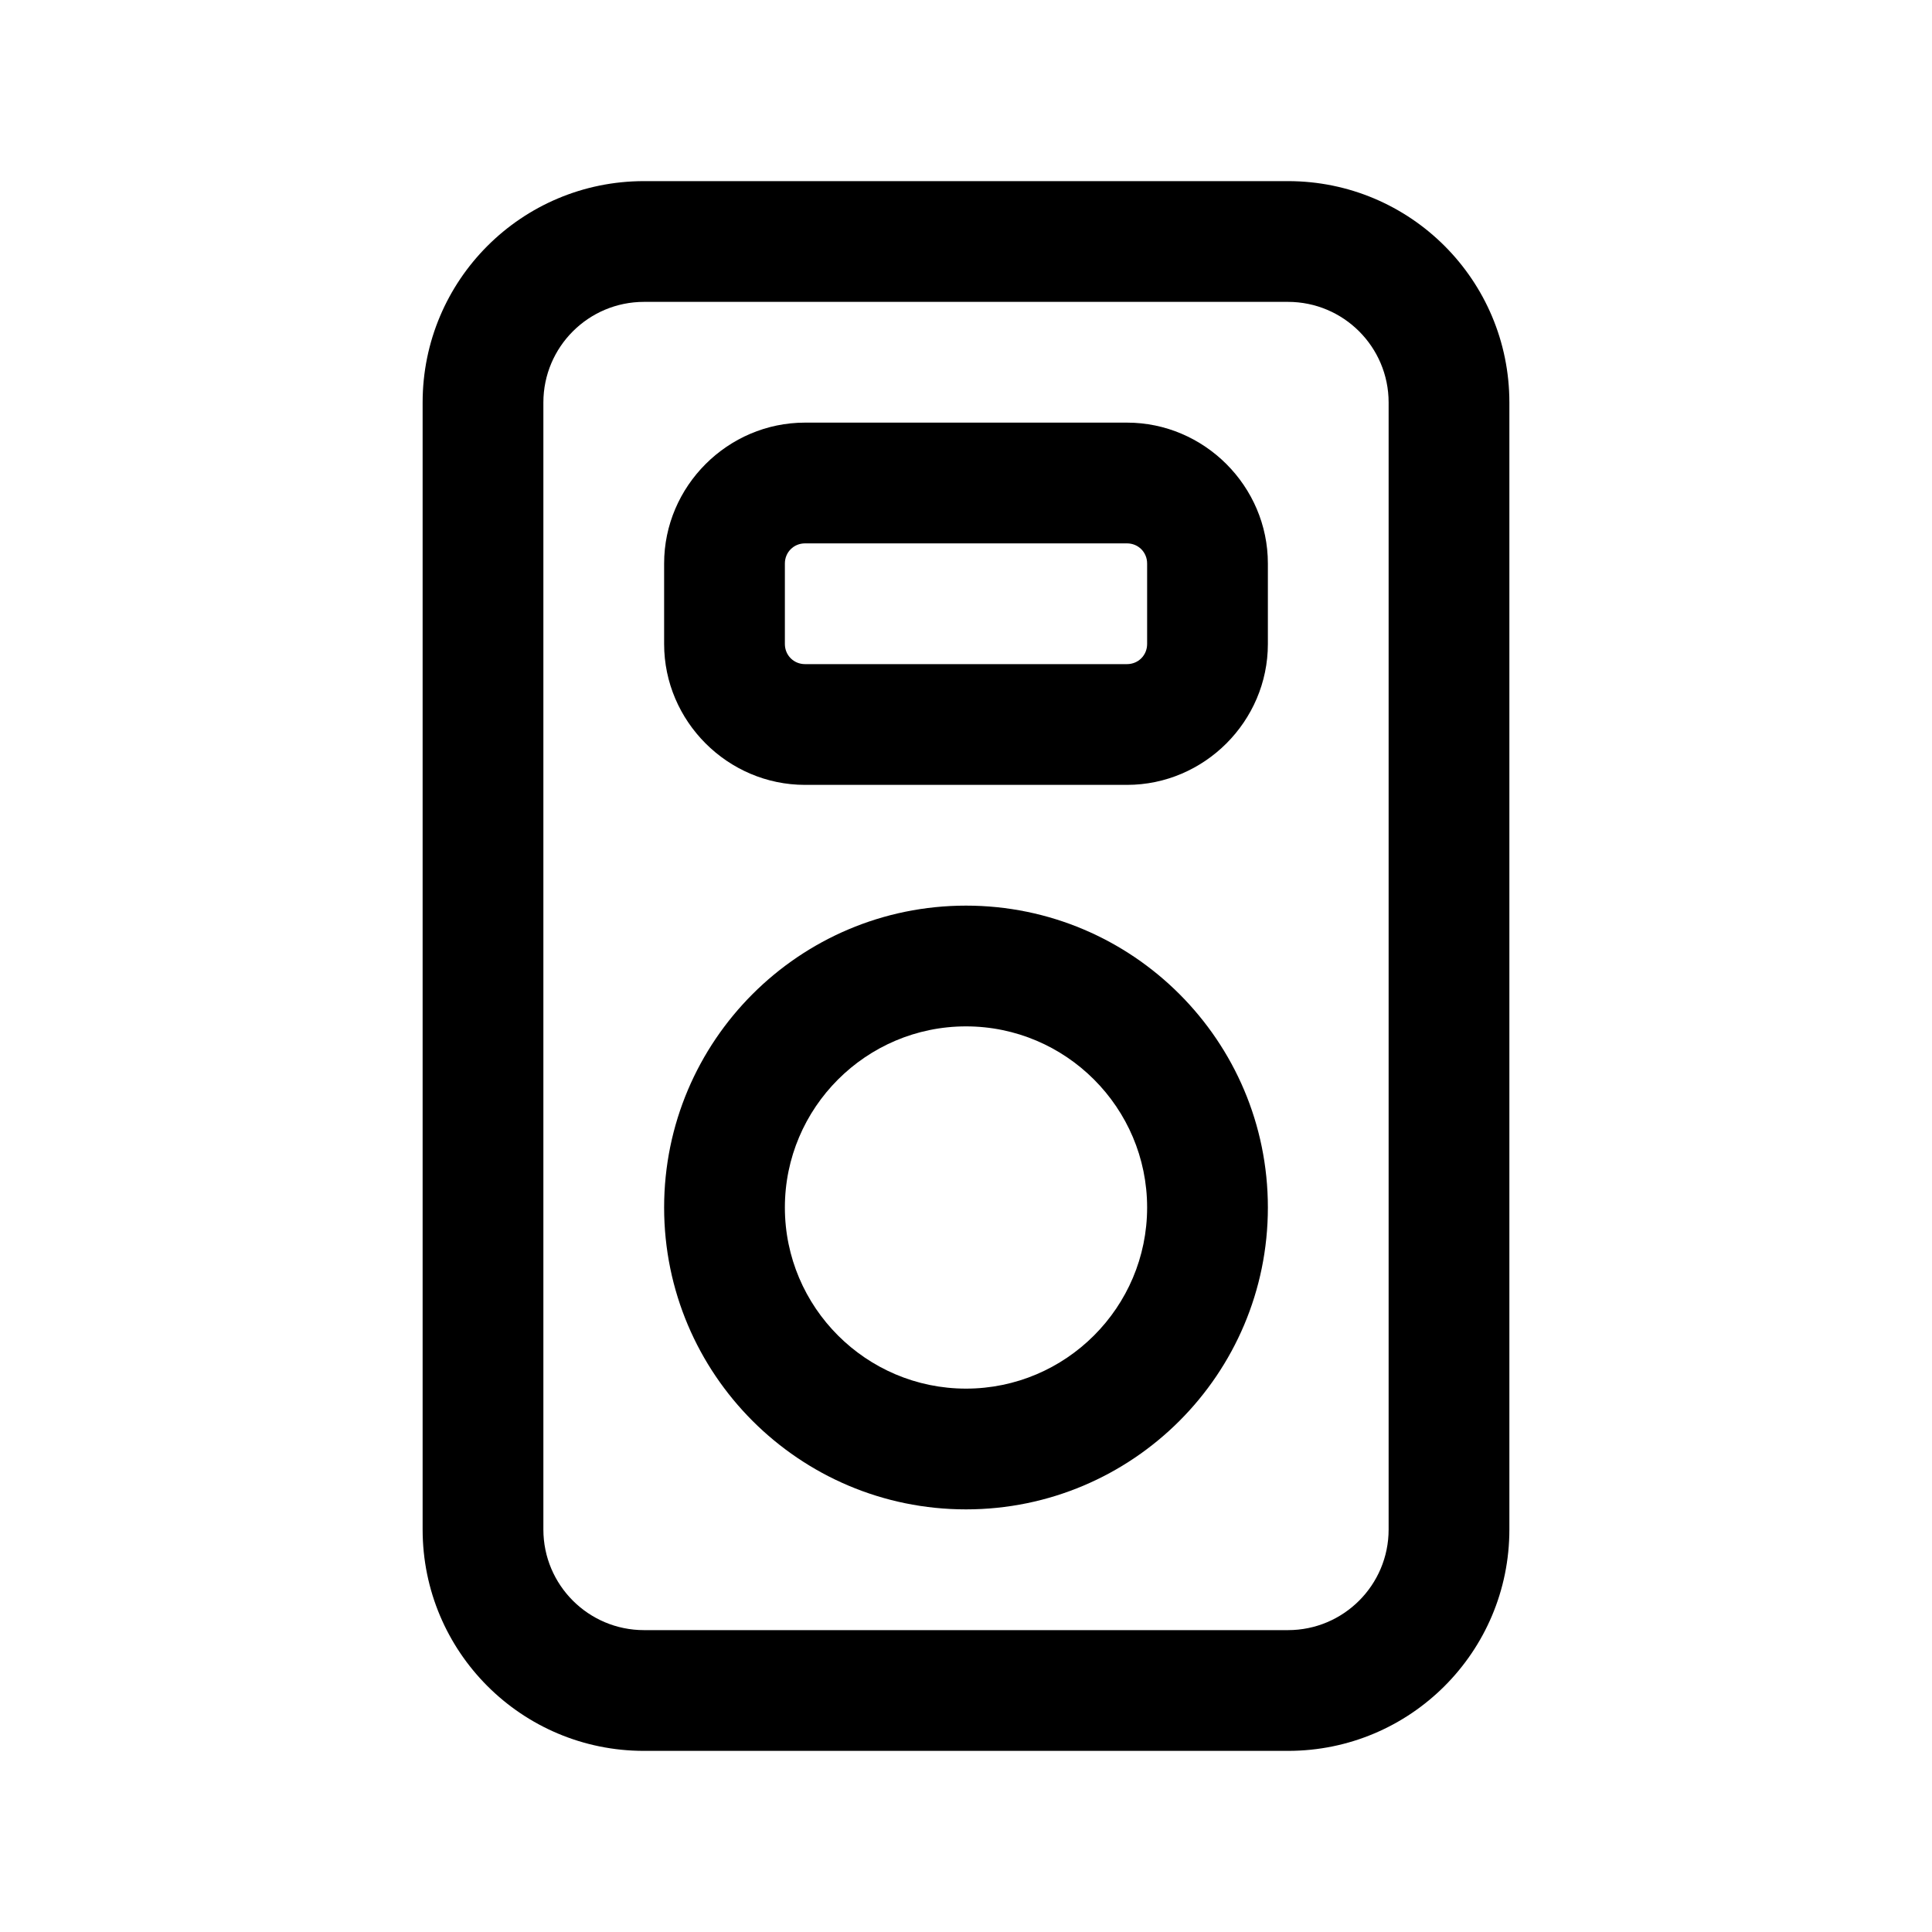 <svg width="24" height="24" viewBox="0 0 24 24" fill="none" xmlns="http://www.w3.org/2000/svg">
<path d="M16 2.25H8C6.48 2.25 5.25 3.48 5.25 5V19C5.25 20.52 6.48 21.75 8 21.75H16C17.52 21.75 18.75 20.52 18.75 19V5C18.75 3.48 17.52 2.25 16 2.25ZM17.25 19C17.25 19.69 16.69 20.25 16 20.25H8C7.31 20.25 6.75 19.69 6.75 19V5C6.75 4.31 7.31 3.75 8 3.75H16C16.69 3.75 17.25 4.31 17.25 5V19Z" fill="black"/>
<path d="M14 5.25H10C9.04 5.25 8.25 6.04 8.25 7V8C8.25 8.96 9.04 9.75 10 9.75H14C14.96 9.75 15.75 8.96 15.75 8V7C15.75 6.04 14.96 5.25 14 5.25ZM14.25 8C14.25 8.14 14.14 8.25 14 8.25H10C9.86 8.25 9.75 8.14 9.75 8V7C9.75 6.86 9.86 6.75 10 6.75H14C14.14 6.75 14.25 6.86 14.25 7V8Z" fill="black"/>
<path d="M12 11.25C9.93 11.25 8.25 12.93 8.25 15C8.25 17.07 9.93 18.75 12 18.75C14.07 18.75 15.75 17.07 15.75 15C15.75 12.93 14.07 11.25 12 11.25ZM12 17.25C10.76 17.25 9.75 16.24 9.75 15C9.75 13.76 10.76 12.75 12 12.75C13.24 12.75 14.25 13.76 14.25 15C14.25 16.24 13.24 17.25 12 17.25Z" fill="black"/>
</svg>
